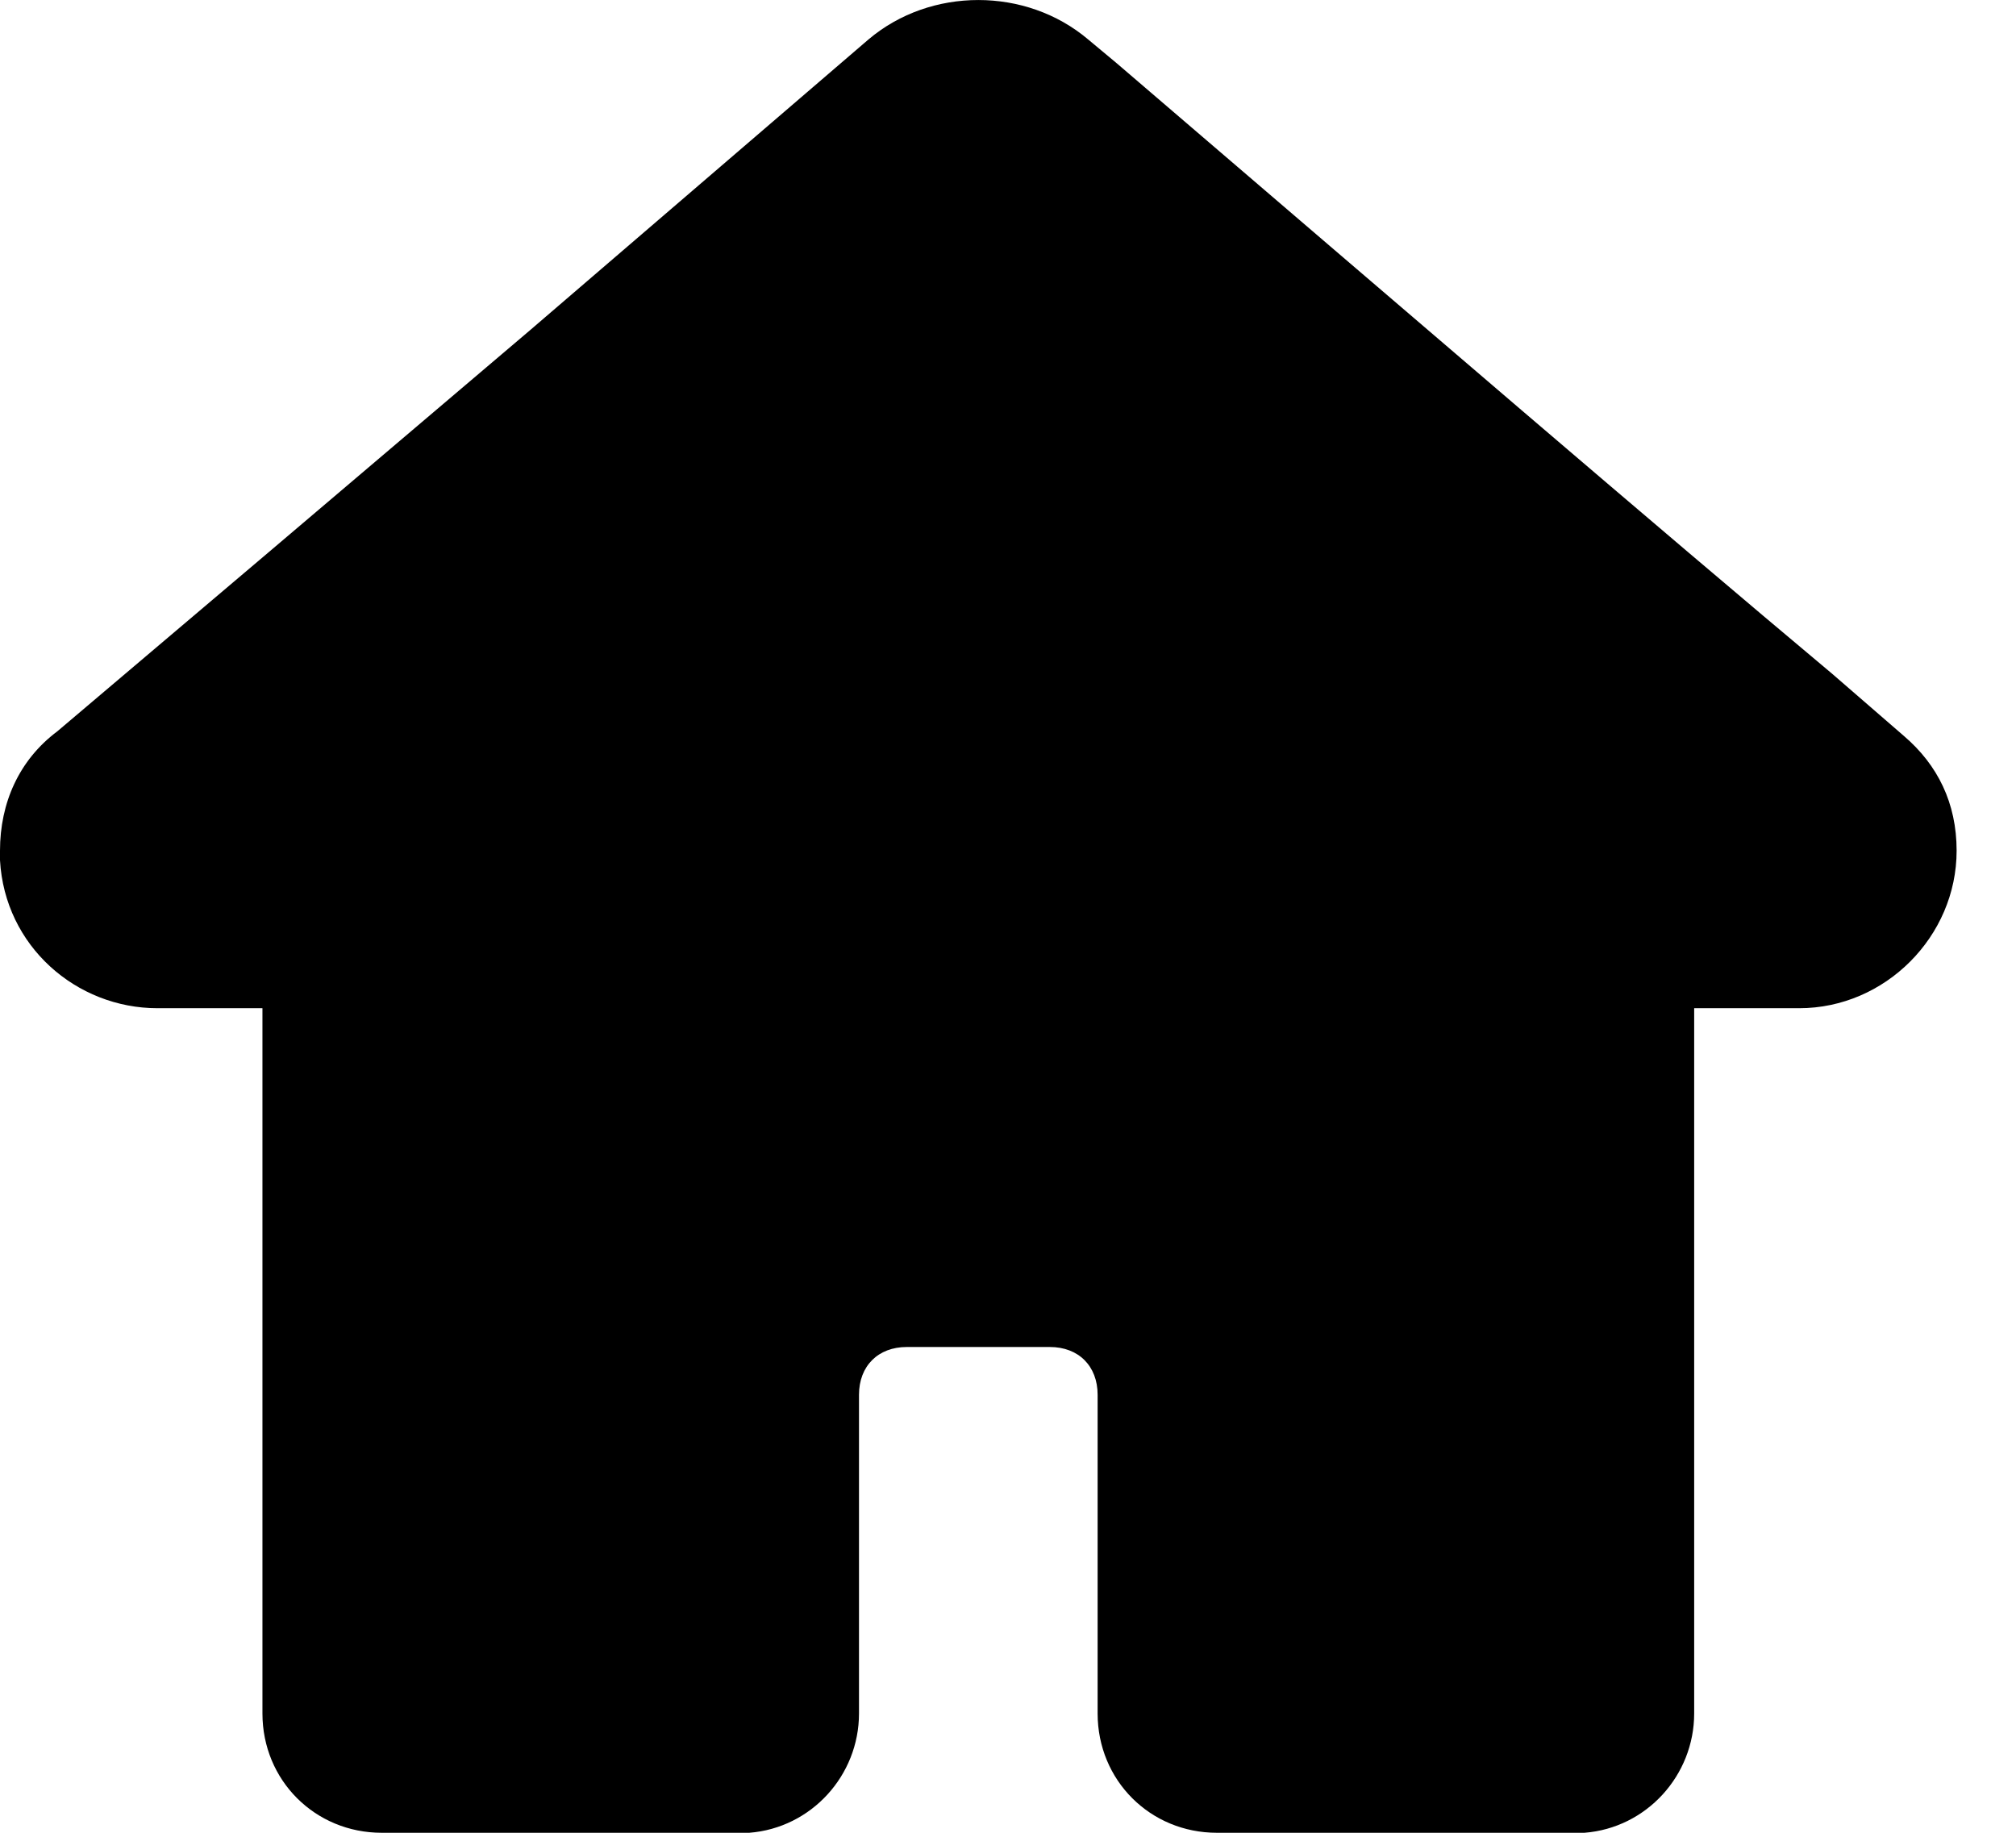 <svg viewBox="0 0 22 20" fill="none" xmlns="http://www.w3.org/2000/svg">
<path id="Home-&#233;&#128;&#137;&#228;&#184;&#173;" d="M20.779 8.033L19.998 7.356C18.071 5.742 15.467 3.502 12.186 0.69L11.874 0.43C11.197 -0.143 10.155 -0.143 9.478 0.43L5.781 3.606C3.698 5.377 1.979 6.835 0.625 7.981C0.208 8.293 0 8.762 0 9.283V9.387C0.052 10.325 0.833 11.002 1.719 11.002H2.864V18.698C2.864 19.427 3.437 20 4.166 20H8.176C8.853 19.948 9.374 19.375 9.374 18.698V15.22C9.374 14.907 9.582 14.699 9.895 14.699H11.457C11.77 14.699 11.978 14.907 11.978 15.22V18.698C11.978 19.427 12.551 20 13.28 20H17.29C17.967 19.948 18.488 19.375 18.488 18.698V11.002H19.634C20.571 11.002 21.352 10.22 21.352 9.283C21.352 8.762 21.144 8.346 20.779 8.033Z" fill="black"/>
</svg>
